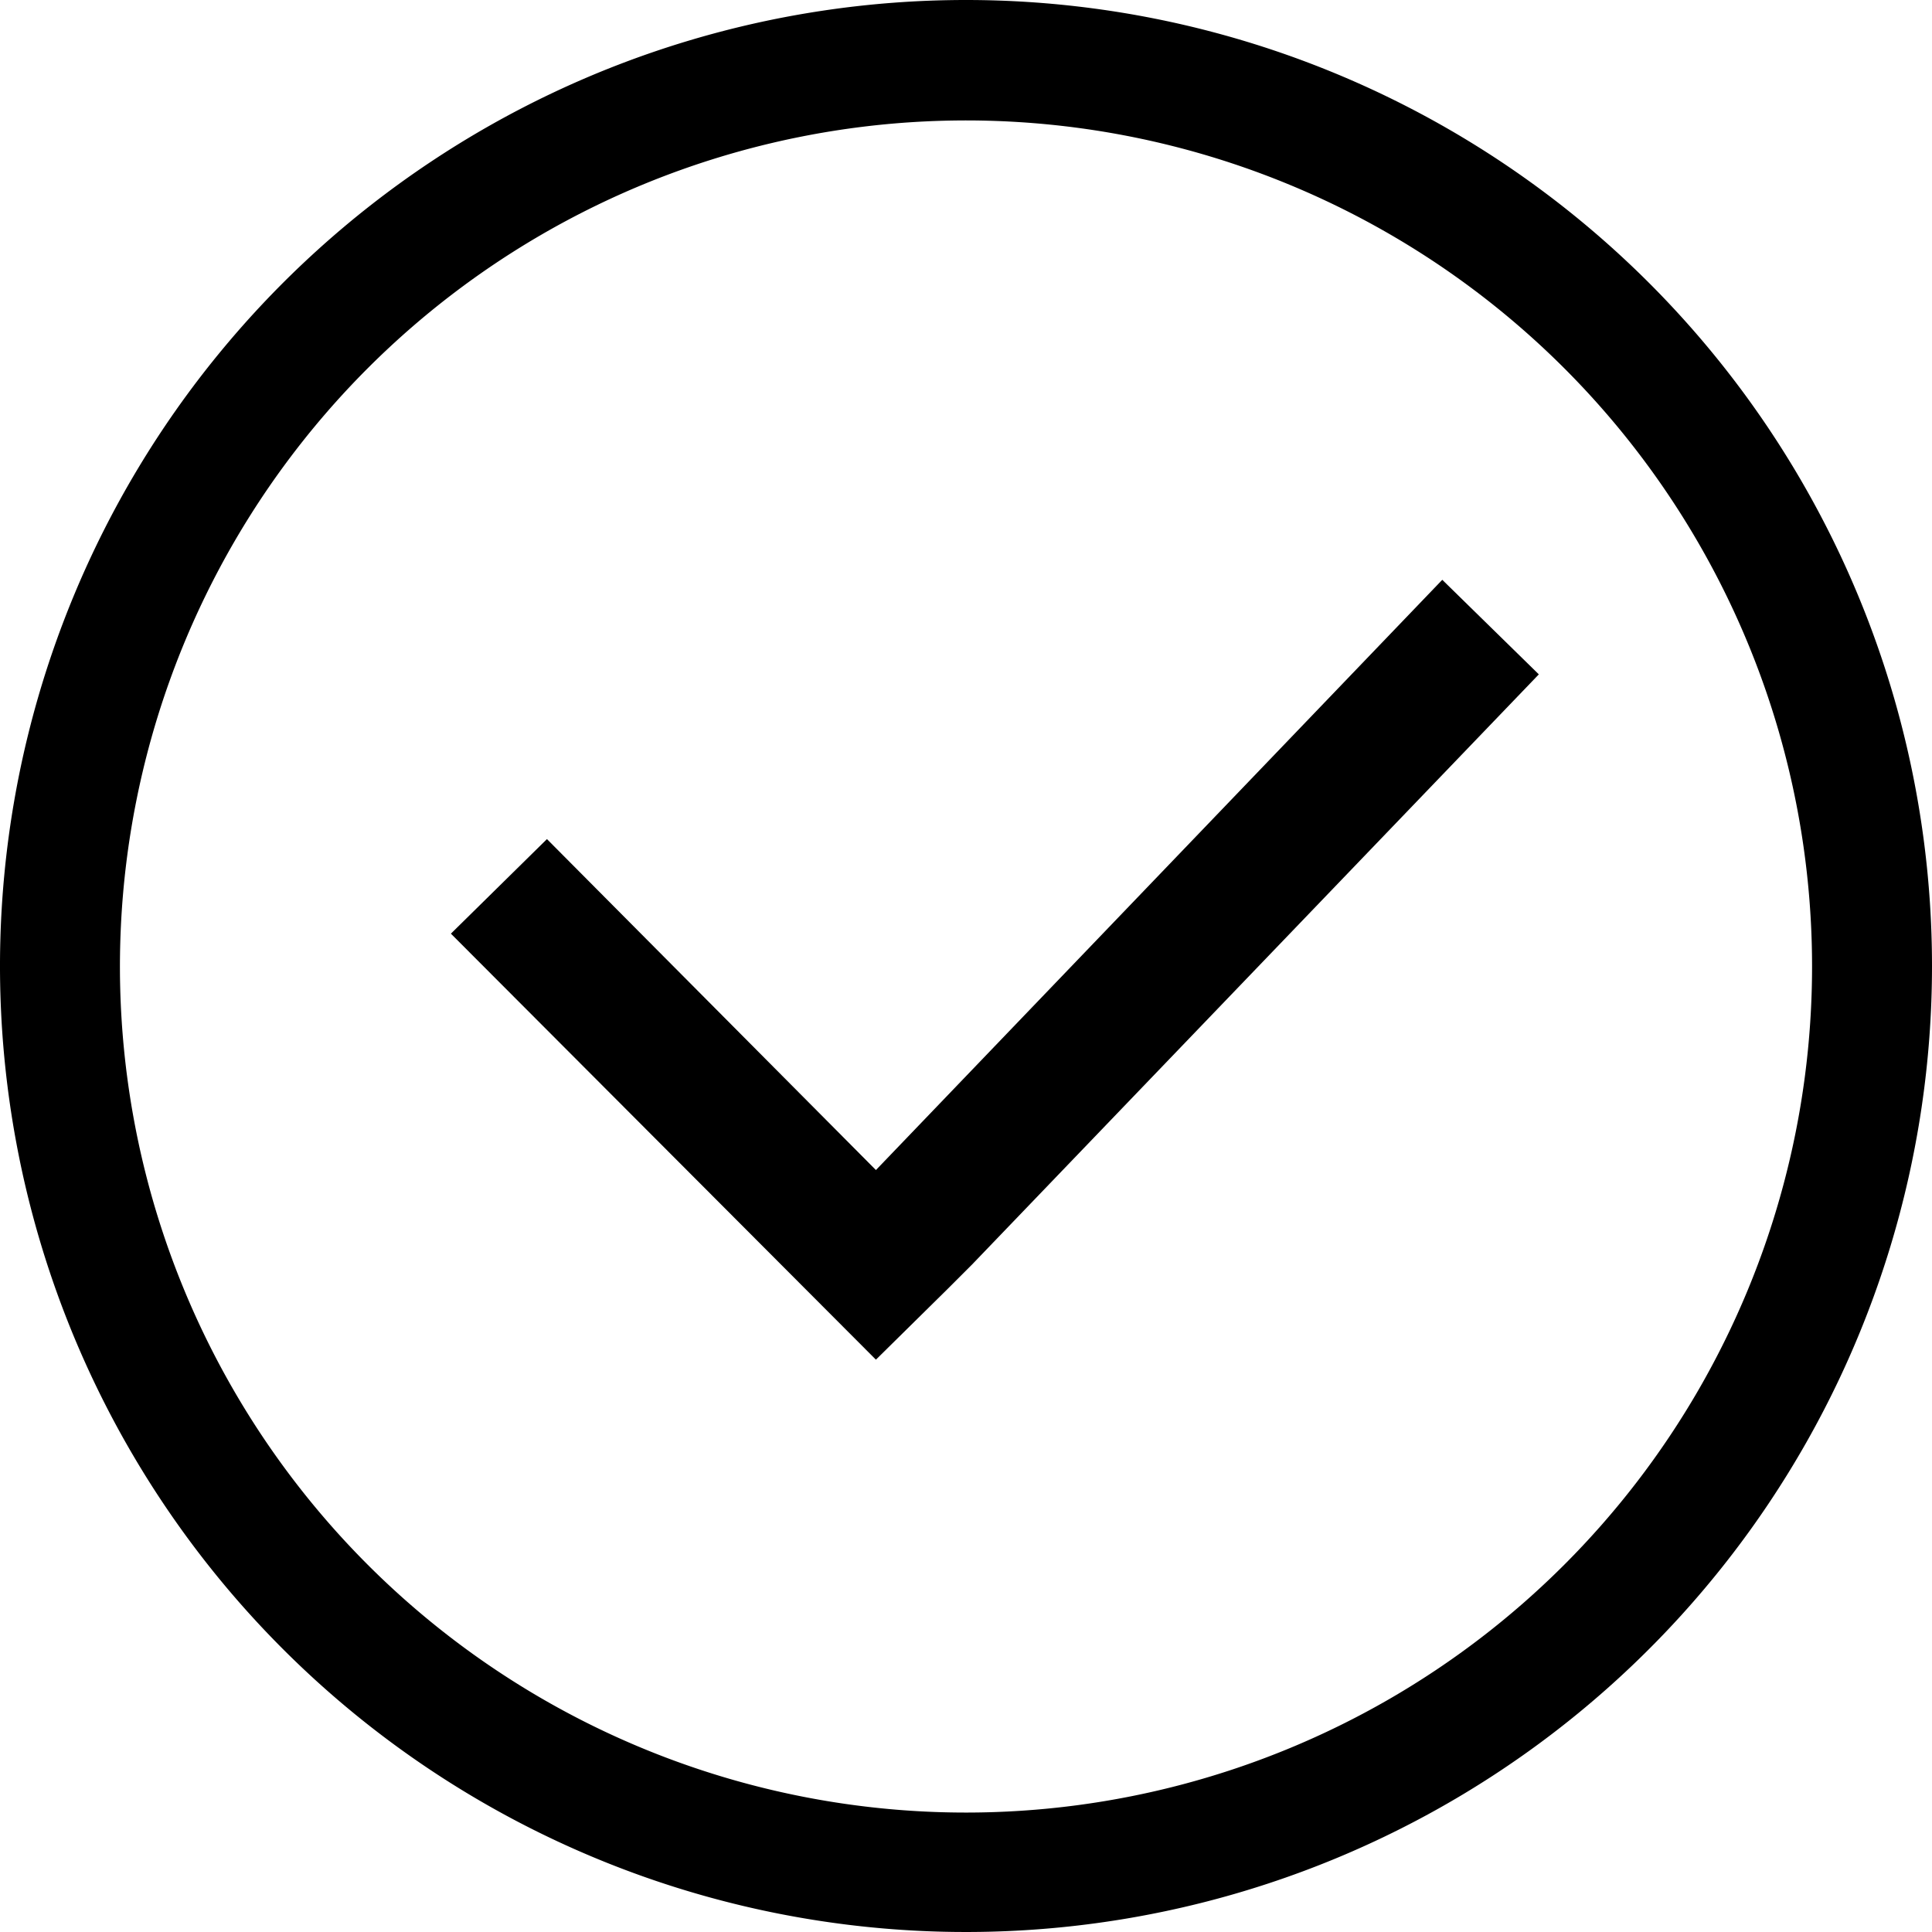 <svg xmlns="http://www.w3.org/2000/svg" data-name="Layer 1" viewBox="0 0 38.82 38.82"><path d="M19.41 0a19.41 19.41 0 1 0 19.41 19.41A19.41 19.41 0 0 0 19.41 0zm0 36.42a17 17 0 1 1 17-17 17 17 0 0 1-17 17z"/><path d="M17.6 23.51l-6.61-6.65-1.93 1.9 8.54 8.56 1.45-1.43.48-.48 11.39-11.86-1.94-1.9L17.6 23.51z"/></svg>